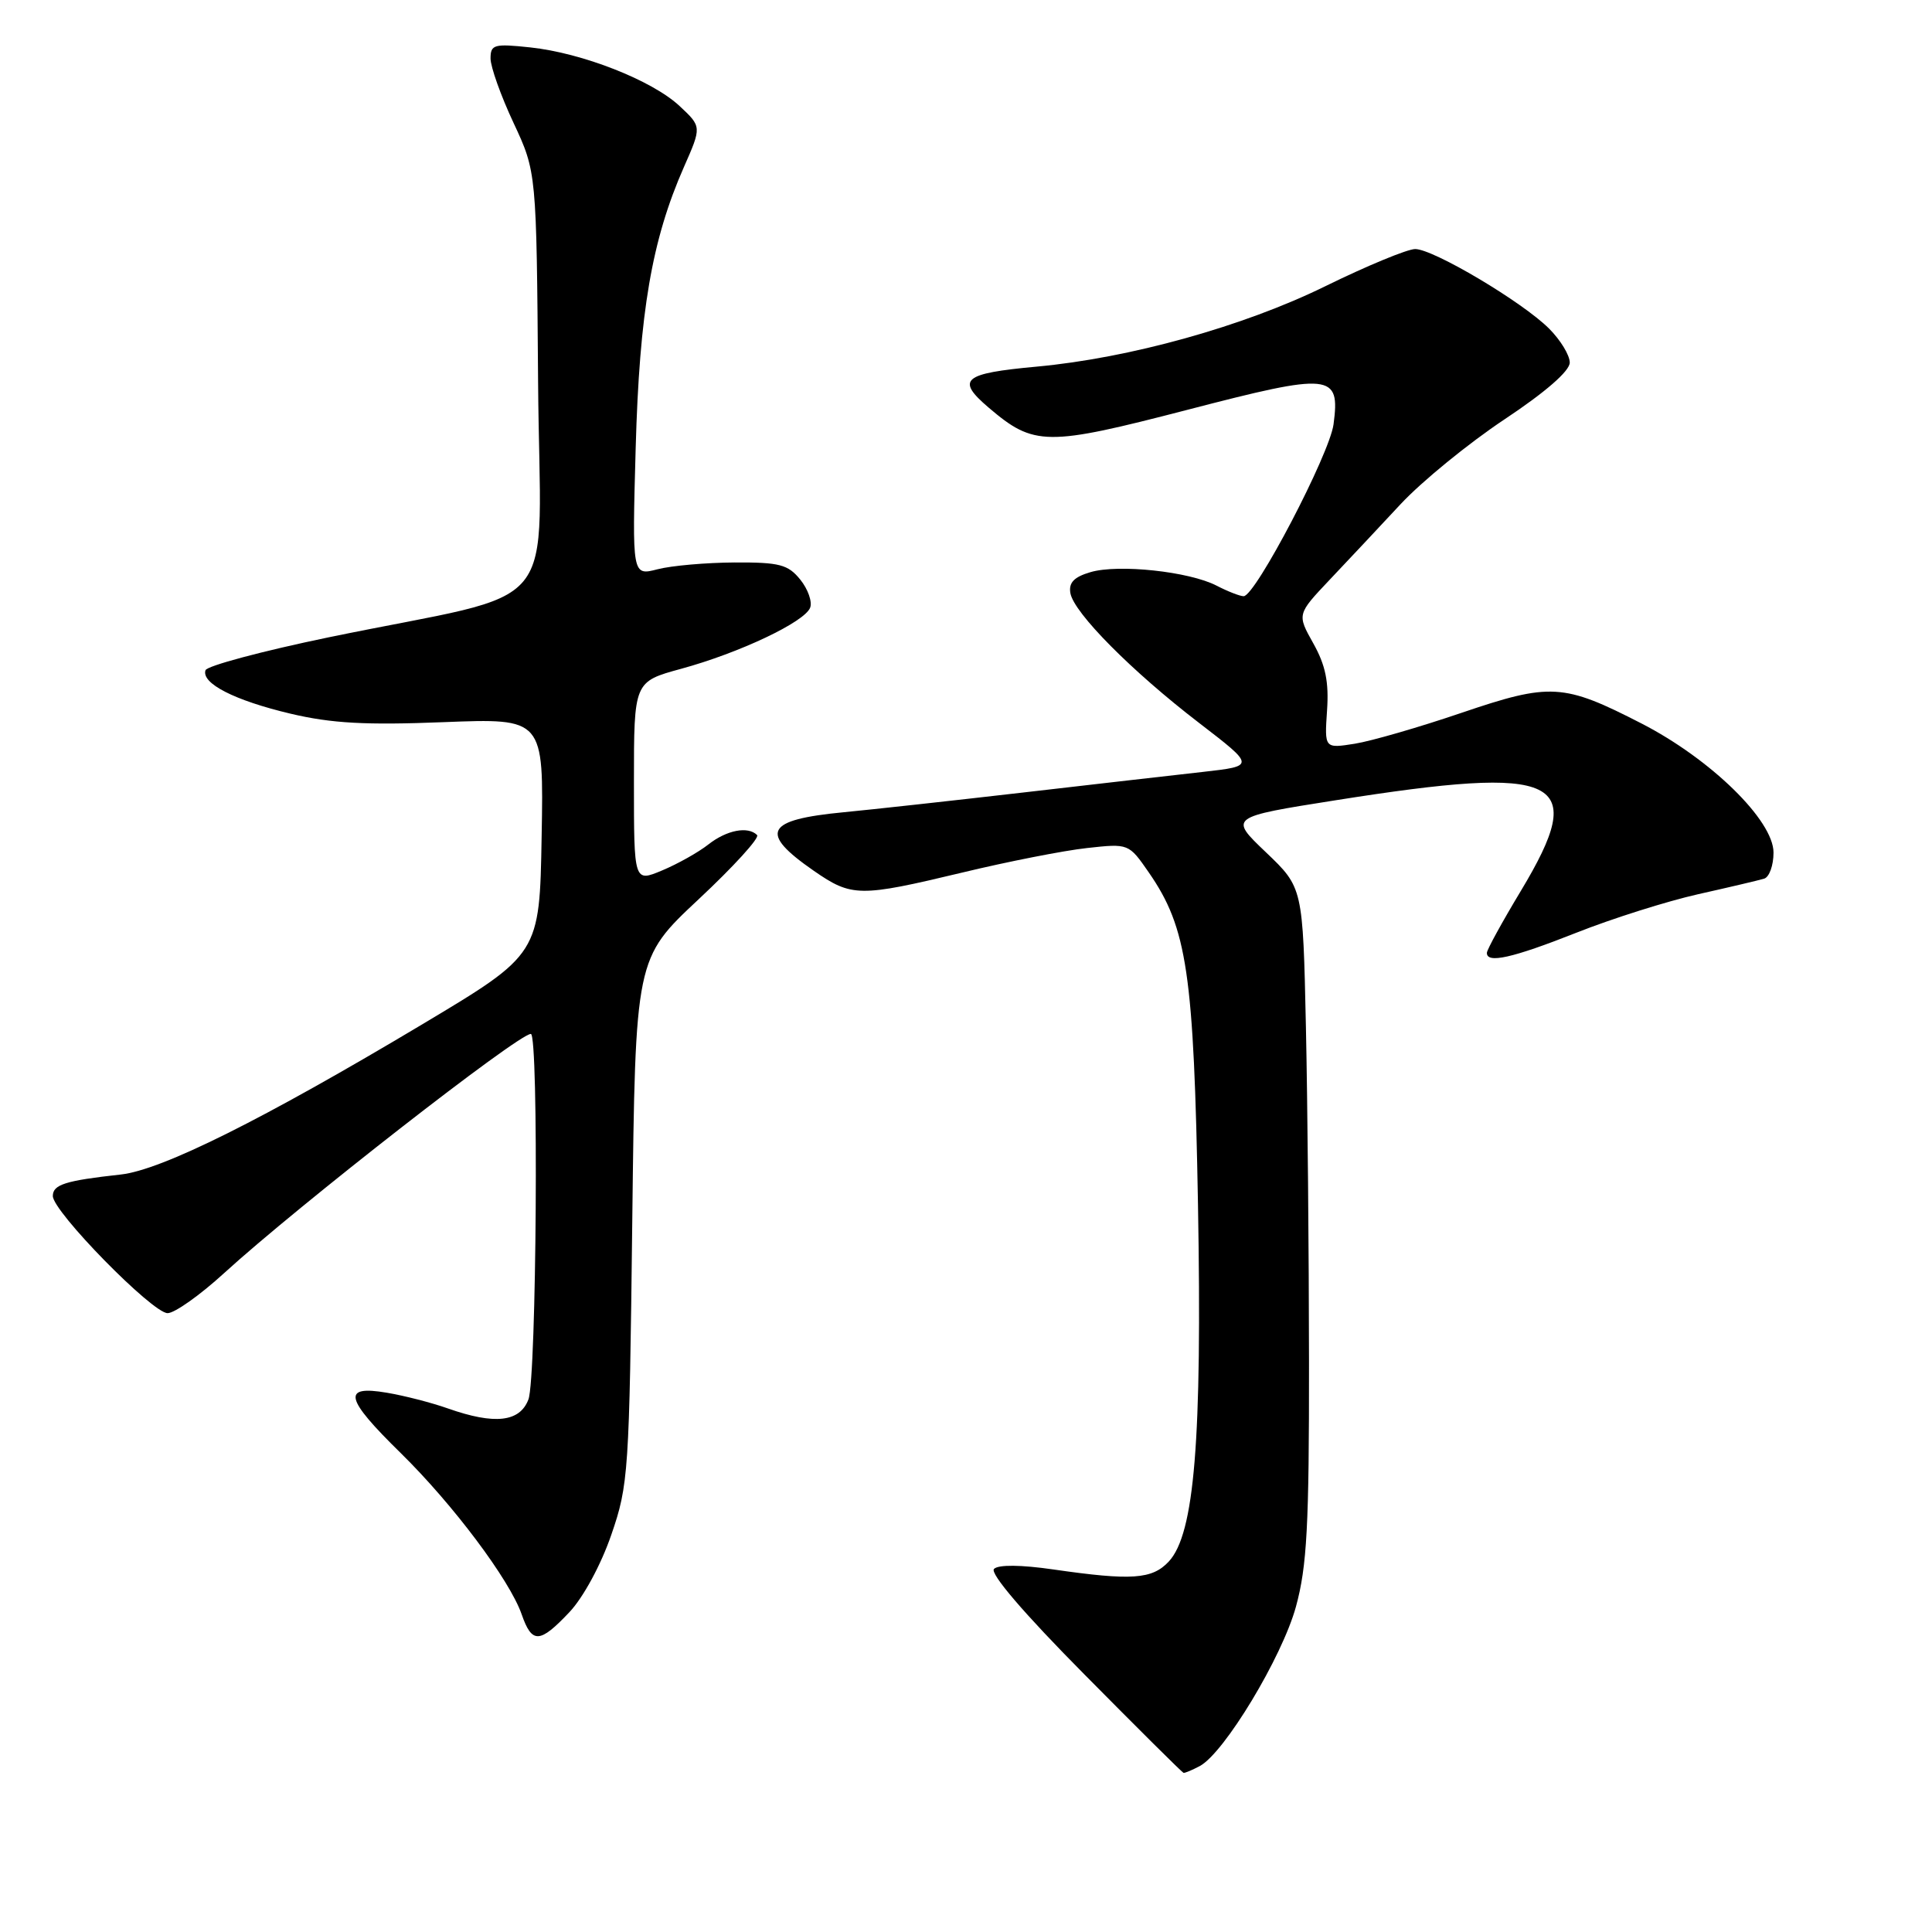 <?xml version="1.0" encoding="UTF-8" standalone="no"?>
<!DOCTYPE svg PUBLIC "-//W3C//DTD SVG 1.1//EN" "http://www.w3.org/Graphics/SVG/1.1/DTD/svg11.dtd" >
<svg xmlns="http://www.w3.org/2000/svg" xmlns:xlink="http://www.w3.org/1999/xlink" version="1.1" viewBox="0 0 256 256">
 <g >
 <path fill="currentColor"
d=" M 158.98 234.01 C 162.23 232.27 169.89 219.57 171.72 212.89 C 173.18 207.55 173.47 202.21 173.45 180.50 C 173.44 166.20 173.26 146.20 173.04 136.06 C 172.64 117.61 172.64 117.61 167.75 112.94 C 162.85 108.27 162.85 108.27 176.97 106.04 C 206.95 101.30 210.54 103.05 201.52 118.05 C 199.05 122.15 197.03 125.84 197.02 126.25 C 196.98 127.71 200.36 126.96 208.88 123.59 C 213.62 121.71 220.88 119.42 225.00 118.49 C 229.12 117.57 233.06 116.64 233.75 116.43 C 234.44 116.23 235.00 114.67 235.00 112.97 C 235.00 108.71 226.69 100.58 217.50 95.86 C 207.16 90.55 205.44 90.45 193.64 94.46 C 188.06 96.36 181.70 98.20 179.50 98.55 C 175.50 99.18 175.50 99.18 175.84 94.14 C 176.10 90.37 175.64 88.14 174.02 85.25 C 171.86 81.40 171.86 81.40 176.18 76.83 C 178.56 74.32 182.80 69.80 185.60 66.79 C 188.41 63.78 194.60 58.73 199.35 55.57 C 204.80 51.95 208.00 49.16 208.00 48.04 C 208.00 47.07 206.77 45.05 205.27 43.55 C 201.75 40.02 189.93 33.00 187.52 33.00 C 186.49 33.00 181.12 35.22 175.58 37.94 C 164.74 43.26 149.67 47.45 137.37 48.58 C 127.57 49.48 126.63 50.28 131.00 54.01 C 137.02 59.14 138.65 59.15 157.35 54.30 C 176.44 49.34 177.60 49.46 176.70 56.23 C 176.16 60.22 166.34 79.00 164.79 79.00 C 164.30 79.00 162.69 78.37 161.20 77.60 C 157.58 75.73 148.22 74.72 144.50 75.81 C 142.32 76.45 141.59 77.20 141.83 78.59 C 142.28 81.20 149.97 88.95 158.91 95.81 C 166.31 101.50 166.31 101.50 159.41 102.28 C 155.61 102.70 144.85 103.94 135.50 105.02 C 126.15 106.10 115.51 107.27 111.85 107.62 C 101.38 108.62 100.51 110.31 107.84 115.39 C 112.87 118.87 113.88 118.88 127.50 115.62 C 133.55 114.16 140.99 112.70 144.03 112.37 C 149.56 111.76 149.56 111.76 152.24 115.63 C 157.31 122.98 158.19 128.92 158.74 159.64 C 159.29 190.85 158.28 203.25 154.87 206.91 C 152.67 209.27 149.95 209.46 139.57 207.96 C 135.27 207.34 132.29 207.31 131.71 207.89 C 131.13 208.47 135.65 213.76 143.64 221.82 C 150.71 228.97 156.64 234.86 156.82 234.91 C 156.99 234.96 157.96 234.55 158.98 234.01 Z  M 75.45 213.62 C 77.29 211.67 79.64 207.33 81.00 203.37 C 83.28 196.77 83.39 195.12 83.78 161.75 C 84.19 127.00 84.19 127.00 92.58 119.15 C 97.20 114.83 100.68 111.01 100.32 110.65 C 99.11 109.44 96.29 109.99 93.87 111.89 C 92.55 112.93 89.79 114.48 87.73 115.34 C 84.00 116.90 84.00 116.90 84.00 103.61 C 84.00 90.33 84.00 90.33 90.25 88.62 C 97.99 86.51 106.62 82.42 107.35 80.52 C 107.65 79.74 107.06 78.06 106.04 76.80 C 104.42 74.80 103.29 74.50 97.34 74.53 C 93.58 74.55 88.98 74.95 87.13 75.43 C 83.76 76.30 83.76 76.30 84.23 59.40 C 84.73 41.35 86.37 31.79 90.62 22.14 C 92.98 16.79 92.98 16.79 90.06 14.06 C 86.42 10.65 77.15 7.01 70.25 6.28 C 65.46 5.77 65.00 5.90 65.00 7.75 C 65.00 8.86 66.37 12.71 68.05 16.29 C 71.09 22.80 71.09 22.80 71.30 50.62 C 71.53 82.38 75.20 77.91 43.54 84.45 C 34.76 86.27 27.42 88.23 27.23 88.81 C 26.65 90.55 31.08 92.81 38.51 94.57 C 43.94 95.85 48.47 96.10 58.77 95.69 C 72.05 95.17 72.05 95.17 71.77 110.80 C 71.50 126.43 71.50 126.43 56.00 135.70 C 34.78 148.38 21.44 155.03 16.00 155.63 C 8.65 156.44 7.00 156.96 7.00 158.48 C 7.00 160.54 20.19 174.00 22.21 174.00 C 23.13 174.00 26.50 171.62 29.69 168.70 C 39.47 159.77 68.67 137.00 70.34 137.00 C 71.40 137.00 71.10 182.60 70.02 185.43 C 68.88 188.44 65.55 188.81 59.36 186.63 C 57.22 185.87 53.57 184.93 51.24 184.54 C 45.28 183.53 45.68 185.27 53.09 192.53 C 60.02 199.33 67.52 209.33 69.12 213.90 C 70.49 217.84 71.51 217.79 75.45 213.62 Z "/>
</g>
</svg>